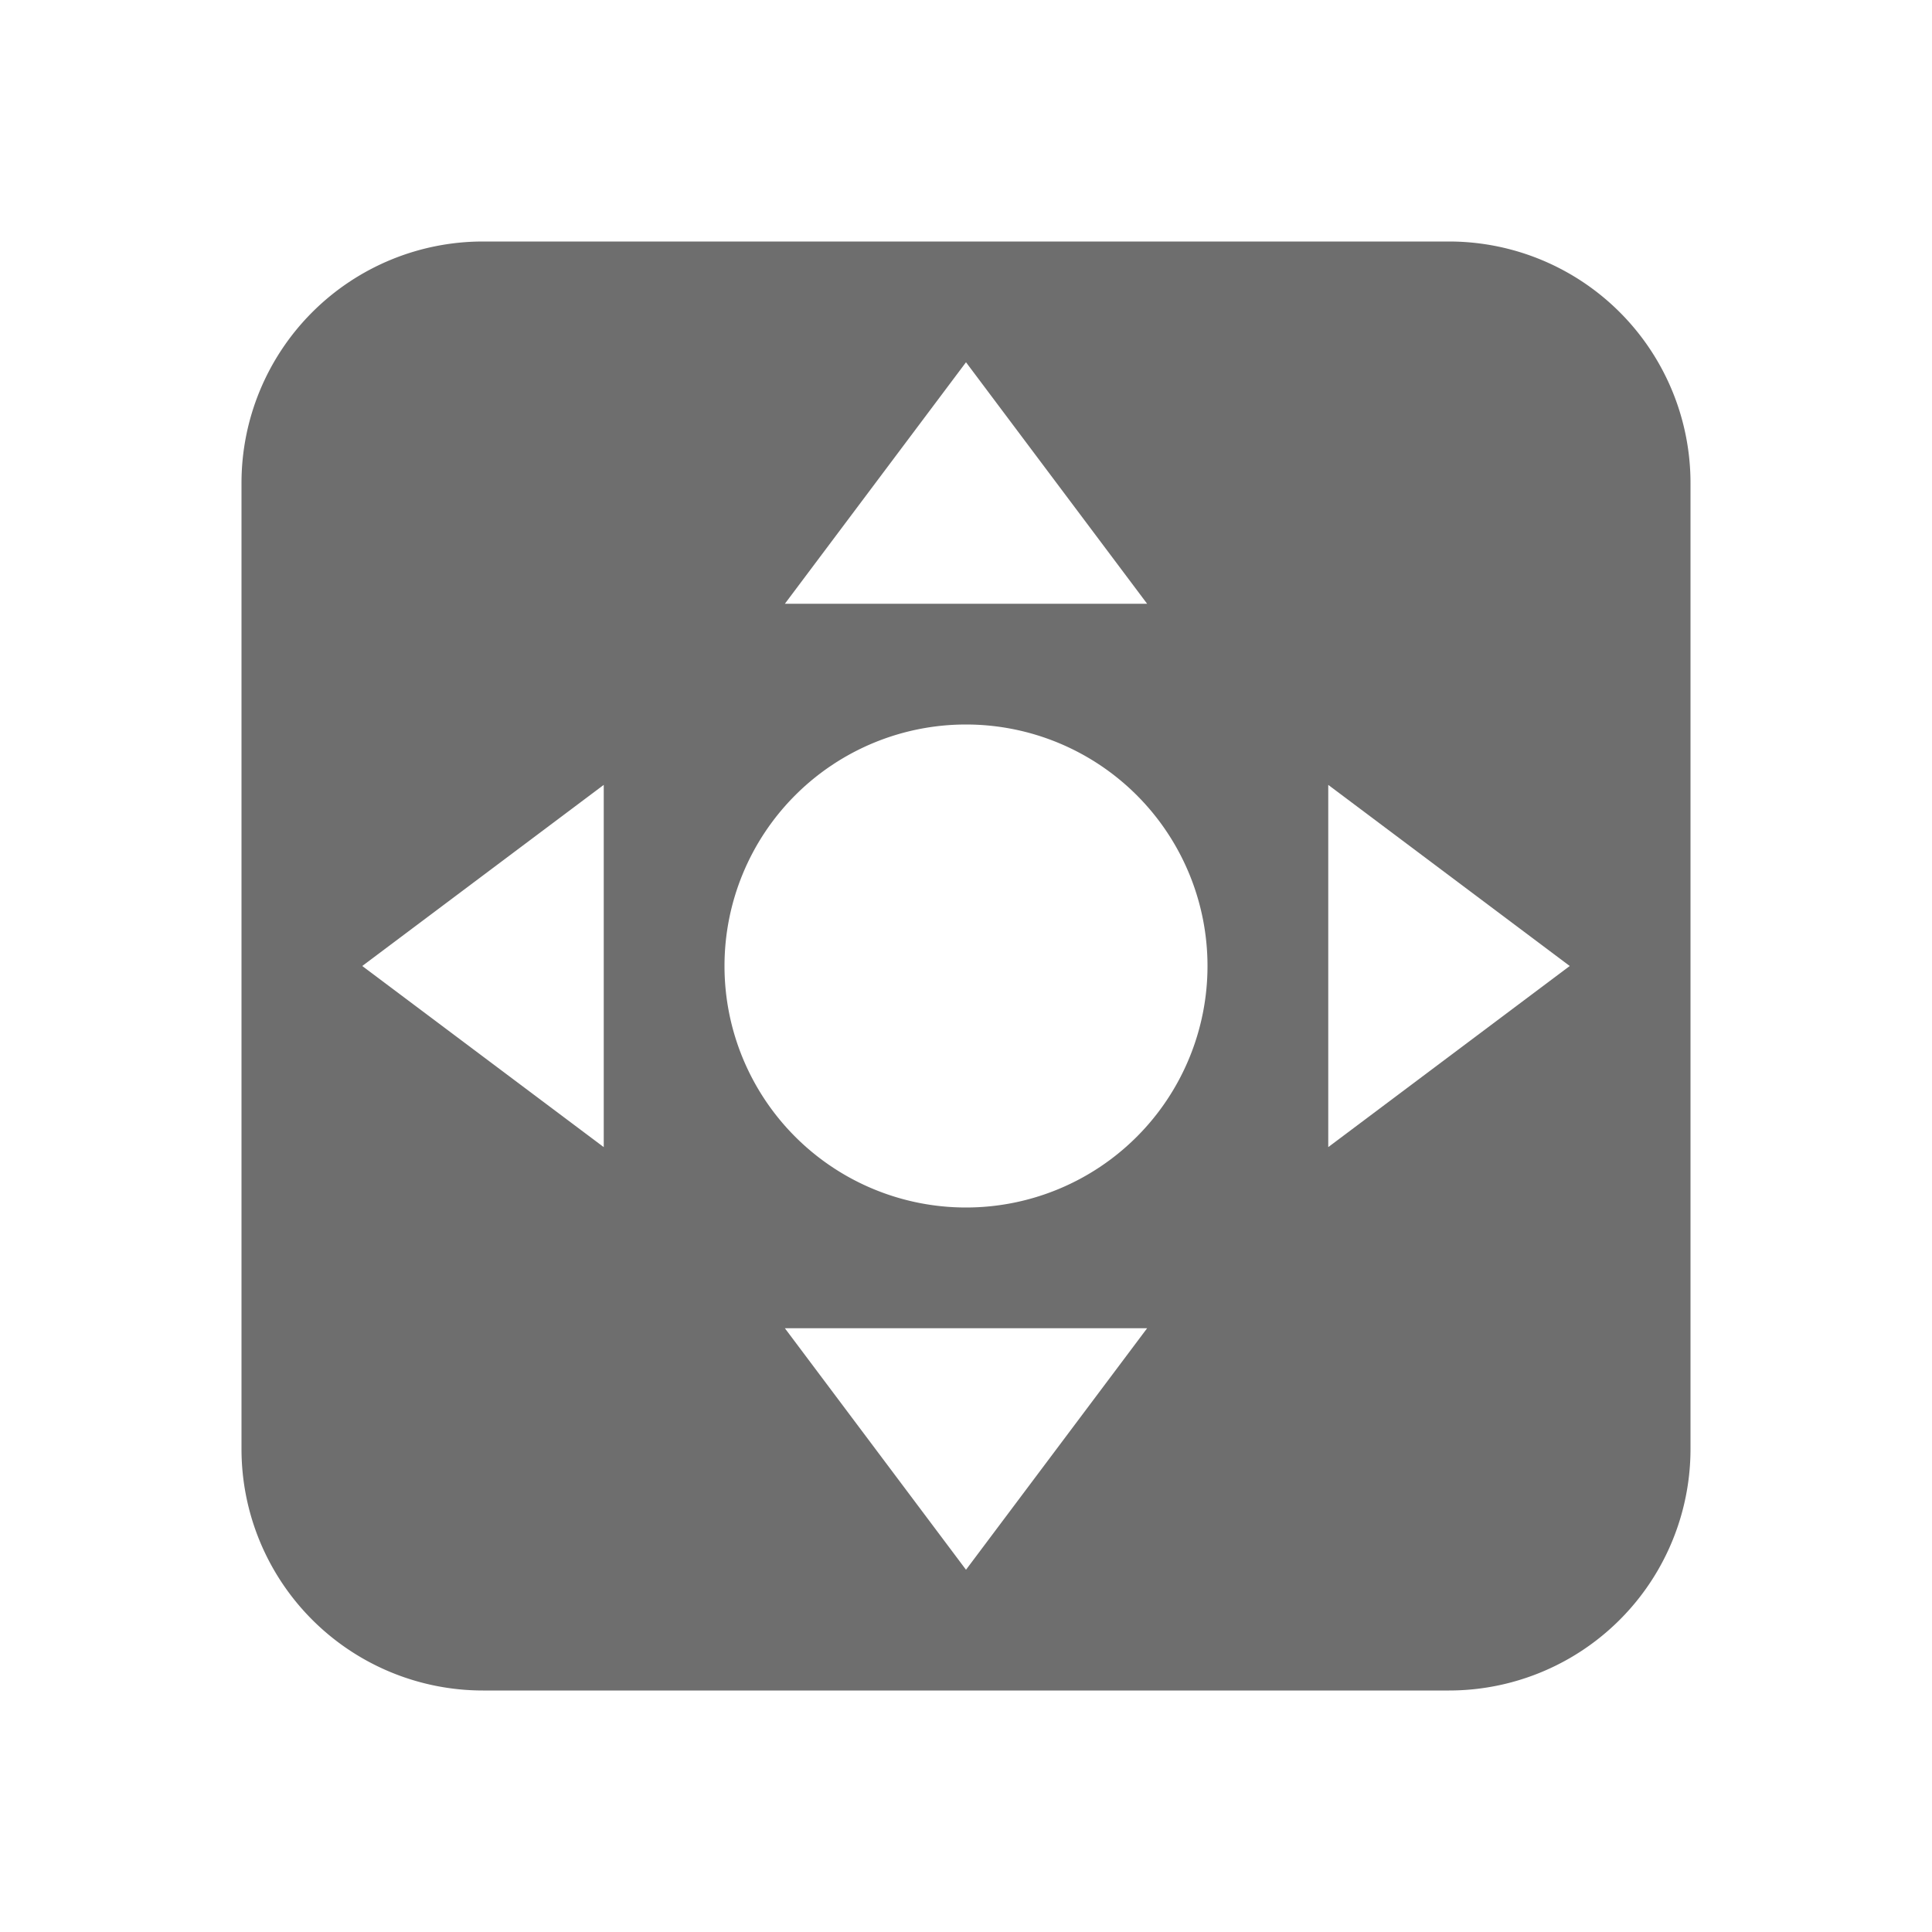 <svg width="16" height="16" viewBox="0 0 16 16" xmlns="http://www.w3.org/2000/svg"><rect width="16" height="16" fill="none"/><path d="M4 2h8a2 2 0 0 1 2 2v8a2 2 0 0 1-2 2H4a2 2 0 0 1-2-2V4a2 2 0 0 1 2-2zm4 8a2 2 0 1 0 0-4 2 2 0 0 0 0 4zm0-7L6.5 5h3L8 3zm0 10l1.5-2h-3L8 13zm5-5l-2-1.5v3L13 8zM3 8l2 1.5v-3L3 8z" fill="#6E6E6E" fill-rule="evenodd"/></svg>